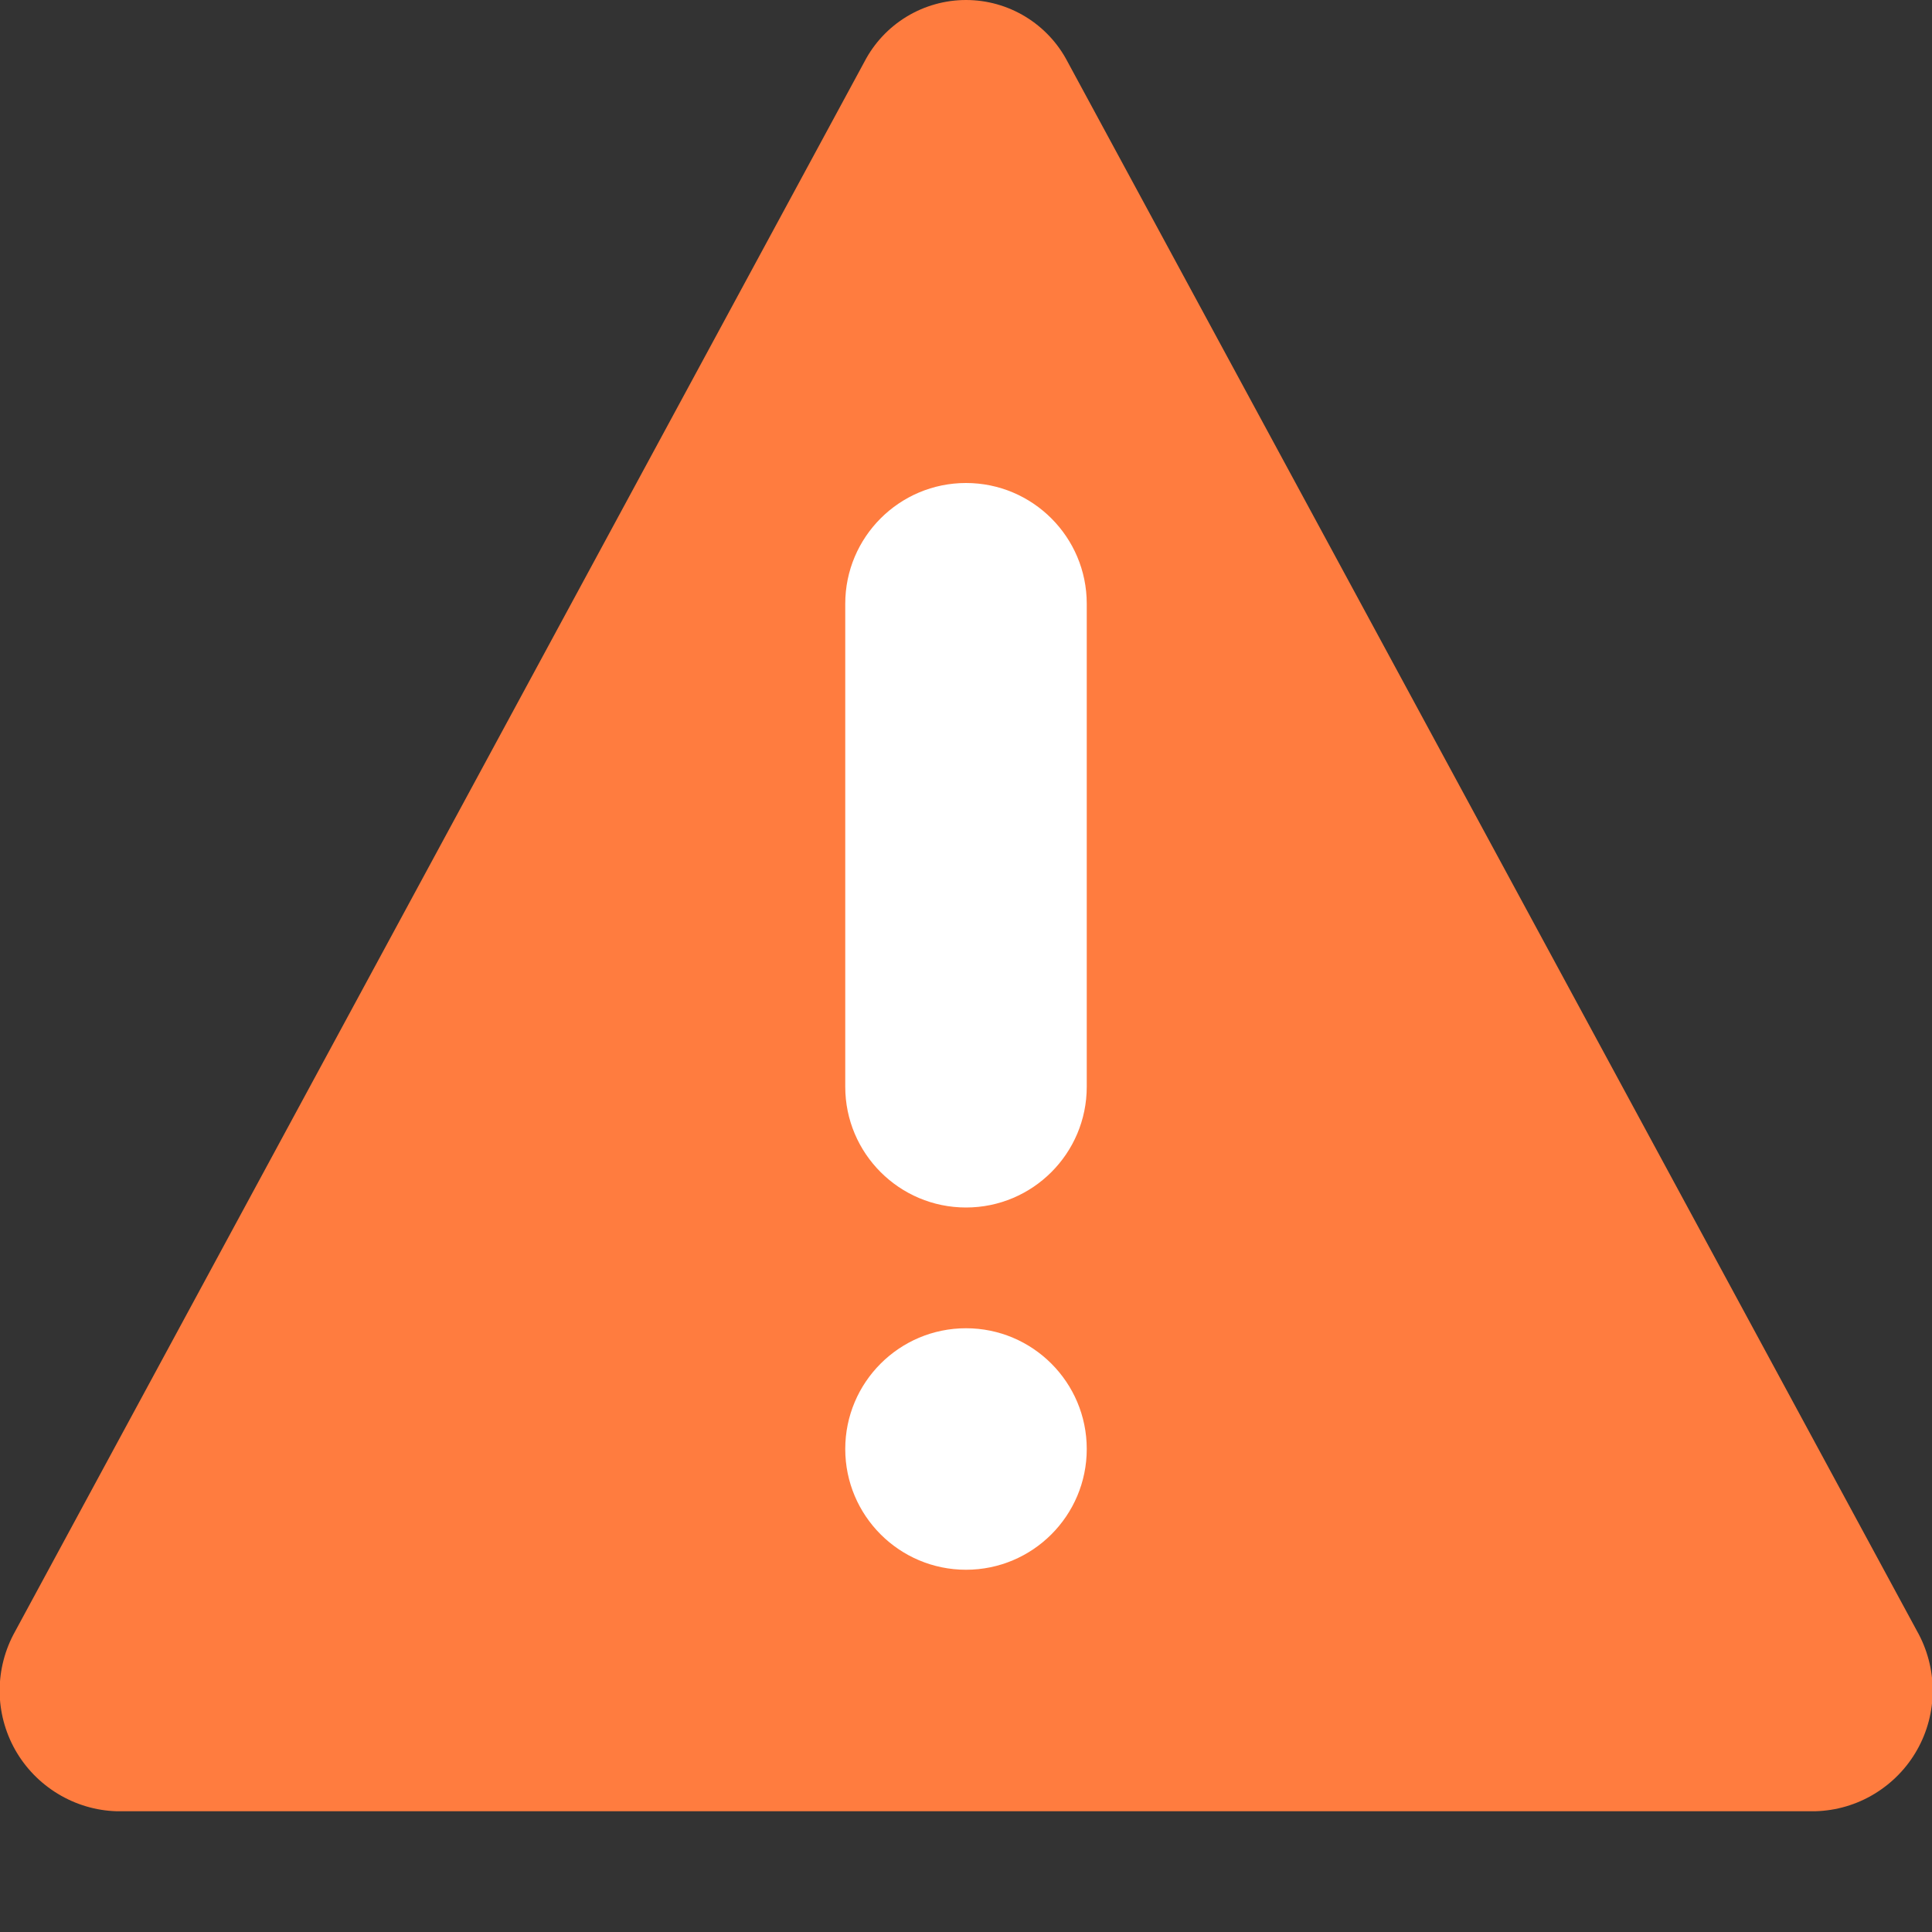 <svg width="16" height="16" viewBox="0 0 16 16" fill="none" xmlns="http://www.w3.org/2000/svg">
<rect x="0" y="0" width="16" height="16" fill="#333333" stroke="none"/>
<g clip-path="url(#clip0_10670_23047)">
<path d="M7.159 0.511L0.125 13.511C0.041 13.661 -0.003 13.83 -0.003 14.002C-0.003 14.174 0.042 14.343 0.126 14.492C0.211 14.642 0.333 14.767 0.48 14.856C0.627 14.945 0.794 14.995 0.966 15H15.034C15.207 14.995 15.375 14.946 15.523 14.856C15.67 14.767 15.793 14.641 15.877 14.491C15.962 14.341 16.006 14.171 16.006 13.998C16.005 13.826 15.96 13.656 15.875 13.506L8.841 0.511C8.761 0.357 8.64 0.228 8.492 0.138C8.344 0.048 8.174 0 8 0C7.827 0 7.656 0.048 7.508 0.138C7.36 0.228 7.239 0.357 7.159 0.511Z" fill="#FF7C3F"/>
<path d="M9 5C9 4.448 8.552 4 8 4C7.448 4 7 4.448 7 5V9C7 9.552 7.448 10 8 10C8.552 10 9 9.552 9 9V5Z" fill="white"/>
<path d="M9 12C9 11.448 8.552 11 8 11C7.448 11 7 11.448 7 12C7 12.552 7.448 13 8 13C8.552 13 9 12.552 9 12Z" fill="white"/>
</g>
<defs>
<clipPath id="clip0_10670_23047">
<rect width="16" height="16" fill="white"/>
</clipPath>
</defs>
</svg>
